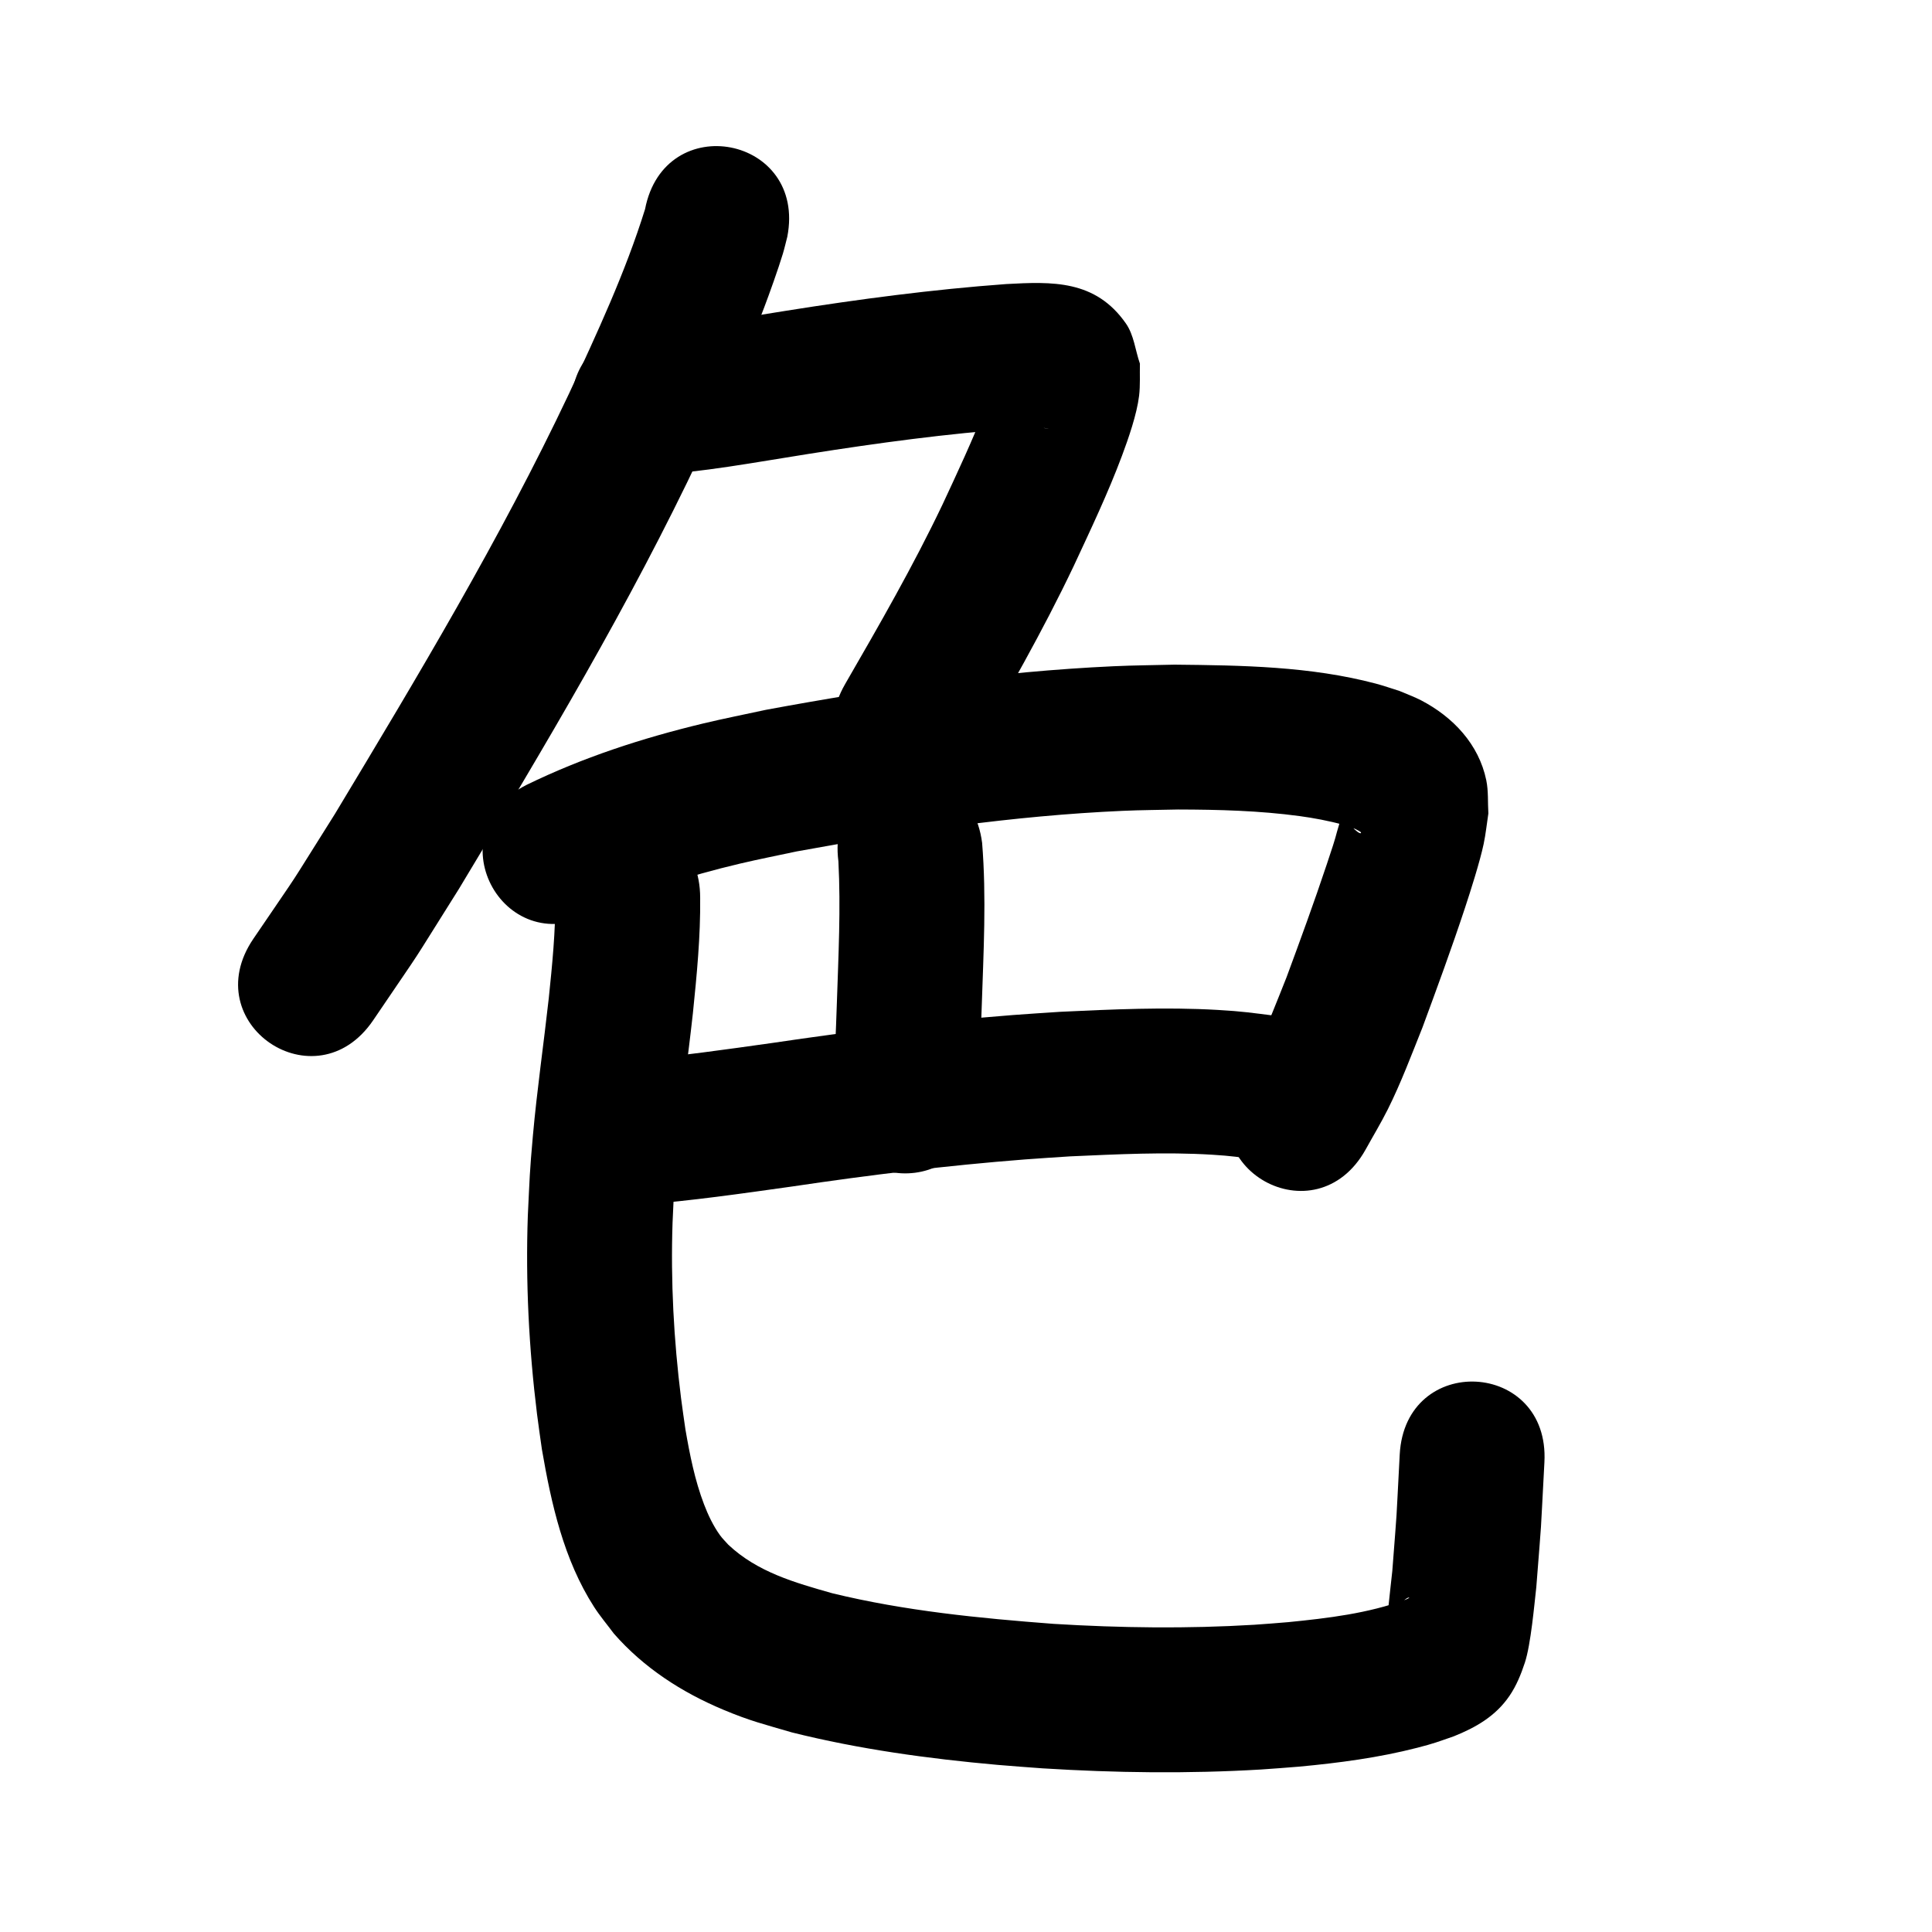 <?xml version="1.0" ?>
<svg xmlns="http://www.w3.org/2000/svg" viewBox="0 0 1000 1000">
<path d="m 333.88,108.254 c -10.256,32.944 -24.902,64.258 -39.365,95.501 -35.537,75.119 -78.368,146.432 -121.171,217.555 -28.037,44.508 -13.926,22.979 -42.235,64.648 -29.776,43.885 32.286,85.995 62.063,42.11 v 0 c 29.983,-44.243 15.15,-21.561 44.434,-68.087 44.197,-73.451 88.356,-147.134 124.982,-224.744 4.596,-9.948 9.307,-19.844 13.789,-29.844 7.974,-17.792 12.438,-28.511 19.137,-46.187 2.634,-6.949 7.378,-20.173 9.687,-27.846 0.876,-2.911 1.538,-5.882 2.307,-8.824 10.099,-52.063 -63.528,-66.345 -73.628,-14.282 z"/>
<path d="m 335.663,246.038 c 27.892,-1.506 55.441,-6.796 82.995,-11.117 35.703,-5.632 71.548,-10.509 107.611,-13.091 5.117,-0.224 9.356,-0.598 14.35,-0.283 0.661,0.042 2.608,0.465 1.954,0.361 -9.865,-1.567 -11.489,-1.075 -20.92,-11.003 -2.834,-2.984 -3.804,-7.298 -5.706,-10.947 -0.328,-0.844 -0.217,-3.015 -0.983,-2.533 -1.225,0.772 -0.981,2.724 -1.479,4.083 -1.156,3.158 -2.256,6.337 -3.484,9.467 -6.696,17.066 -14.451,33.637 -22.195,50.244 -15.167,31.811 -32.752,62.361 -50.367,92.853 -26.522,45.925 38.425,83.433 64.947,37.508 v 0 c 18.705,-32.399 37.342,-64.878 53.408,-98.696 8.748,-18.803 17.693,-37.58 24.96,-57.027 3.319,-8.883 7.674,-21.383 8.838,-30.967 0.671,-5.519 0.288,-11.116 0.431,-16.674 -2.423,-6.936 -3.064,-14.784 -7.269,-20.808 -15.803,-22.637 -38.158,-21.661 -61.897,-20.384 -38.137,2.786 -76.061,7.799 -113.819,13.801 -23.736,3.723 -47.428,8.06 -71.374,10.212 -53.033,0 -53.033,75 0,75 z"/>
<path d="m 306.589,473.077 c 24.336,-11.708 50.147,-19.864 76.389,-26.06 9.74,-2.3 19.567,-4.211 29.35,-6.317 55.787,-10.195 112.128,-18.491 168.845,-21.012 9.529,-0.423 19.071,-0.459 28.607,-0.689 20.98,0.044 42.018,0.594 62.838,3.398 7.207,0.971 15.443,2.501 22.546,4.494 2.108,0.591 4.142,1.421 6.212,2.131 0.957,0.539 1.995,0.953 2.871,1.617 0.172,0.131 0.322,0.645 0.106,0.64 -0.592,-0.014 -1.17,-0.319 -1.642,-0.676 -1.118,-0.848 -2.206,-1.778 -3.062,-2.889 -2.378,-3.088 -2.913,-4.882 -4.255,-8.18 -0.39,1.158 -0.817,2.305 -1.169,3.475 -4.638,15.411 -1.143,5.322 -7.426,24.192 -6.545,19.658 -13.677,39.109 -20.853,58.542 -4.877,12.162 -10.055,25.903 -16.006,37.658 -2.605,5.146 -5.717,10.02 -8.576,15.031 -25.899,46.279 39.55,82.905 65.449,36.626 v 0 c 3.842,-6.963 7.968,-13.776 11.526,-20.889 6.716,-13.428 12.412,-28.552 17.968,-42.457 7.569,-20.517 15.123,-41.049 21.977,-61.82 2.838,-8.599 7.743,-23.967 9.66,-33.08 1.095,-5.206 1.623,-10.516 2.435,-15.774 -0.359,-5.726 0.083,-11.559 -1.077,-17.177 -3.863,-18.707 -17.274,-32.793 -33.732,-41.367 -3.628,-1.89 -7.508,-3.253 -11.261,-4.879 -4.074,-1.263 -8.099,-2.698 -12.222,-3.789 -33.894,-8.971 -69.375,-9.451 -104.184,-9.803 -10.498,0.272 -21.004,0.335 -31.495,0.817 -60.448,2.776 -120.508,11.556 -179.949,22.558 -10.866,2.365 -21.785,4.499 -32.597,7.096 -31.446,7.553 -62.334,17.605 -91.434,31.816 -47.212,24.157 -13.049,90.924 34.163,66.767 z"/>
<path d="m 433.959,445.868 c 1.261,24.324 0.007,48.72 -0.791,73.042 -0.507,15.582 -1.237,31.154 -2.042,46.723 -2.734,52.962 72.166,56.829 74.9,3.866 v 0 c 0.826,-16.039 1.582,-32.08 2.102,-48.132 0.928,-28.337 2.512,-56.815 0.212,-85.118 -6.802,-52.595 -81.182,-42.976 -74.381,9.619 z"/>
<path d="m 331.576,623.588 c 26.281,-2.031 52.402,-5.807 78.495,-9.468 40.019,-5.953 80.197,-10.88 120.541,-14.004 7.745,-0.6 15.5,-1.052 23.25,-1.579 24.508,-1.079 49.114,-2.355 73.637,-0.851 9.864,0.605 13.939,1.284 23.422,2.518 2.824,0.472 5.649,0.943 8.473,1.415 52.334,8.583 64.472,-65.428 12.138,-74.011 v 0 c -3.72,-0.602 -7.44,-1.204 -11.16,-1.805 -12.666,-1.579 -16.902,-2.303 -30.127,-3.065 -27.142,-1.565 -54.364,-0.298 -81.485,0.974 -8.207,0.562 -16.42,1.046 -24.621,1.685 -41.666,3.243 -83.164,8.313 -124.497,14.453 -23.765,3.339 -47.549,6.739 -71.465,8.816 -52.979,2.403 -49.581,77.326 3.398,74.923 z"/>
<path d="m 287.406,464.749 c 0.183,17.399 -1.587,34.73 -3.372,52.013 -2.641,23.712 -6.074,47.329 -8.211,71.097 -1.744,19.403 -1.662,21.825 -2.623,41.396 -1.2,34.253 0.557,68.574 4.752,102.582 0.754,6.118 1.688,12.212 2.531,18.318 4.858,28.214 11.293,57.136 27.003,81.576 3.095,4.814 6.818,9.194 10.227,13.791 15.475,17.703 35.123,30.406 56.699,39.443 14.022,5.873 20.89,7.444 35.52,11.744 34.848,8.699 70.559,13.59 106.3,16.78 7.775,0.694 15.566,1.201 23.349,1.802 37.606,2.348 75.385,2.842 113.013,0.61 6.657,-0.395 13.301,-1 19.951,-1.501 20.512,-1.919 41.02,-4.61 61.001,-9.752 8.881,-2.286 10.636,-3.064 18.909,-5.925 11.422,-4.589 21.673,-10.4 28.892,-21.008 3.547,-5.212 5.963,-11.18 7.931,-17.169 3.099,-9.433 4.878,-30.04 5.908,-39.023 3.234,-41.548 1.798,-19.998 4.198,-64.656 2.831,-52.957 -72.062,-56.96 -74.893,-4.003 v 0 c -2.233,42.032 -0.912,21.933 -3.839,60.308 -0.635,5.841 -1.312,11.679 -1.906,17.524 -0.19,1.871 -2.157,4.838 -0.448,5.626 1.66,0.765 2.161,-2.98 3.51,-4.214 1.99,-1.82 4.211,-3.38 6.444,-4.891 0.324,-0.22 1.421,-0.531 1.148,-0.249 -0.502,0.519 -1.271,0.688 -1.906,1.032 -19.439,7.121 -40.149,9.576 -60.641,11.617 -5.873,0.453 -11.739,1.003 -17.619,1.359 -34.596,2.097 -69.336,1.652 -103.916,-0.466 -38.442,-2.929 -76.991,-6.694 -114.534,-15.845 -19.394,-5.496 -38.799,-10.958 -53.832,-25.142 -1.43,-1.635 -3.021,-3.142 -4.291,-4.905 -3.479,-4.831 -6.163,-10.481 -8.269,-16.004 -4.762,-12.49 -7.359,-25.662 -9.623,-38.787 -0.756,-5.4 -1.591,-10.789 -2.267,-16.2 -3.762,-30.081 -5.396,-60.443 -4.388,-90.751 0.835,-17.581 0.762,-19.898 2.324,-37.41 2.118,-23.751 5.615,-47.344 8.205,-71.042 2.026,-19.83 3.972,-39.715 3.765,-59.675 0,-53.033 -75,-53.033 -75,0 z"/>
</svg>
